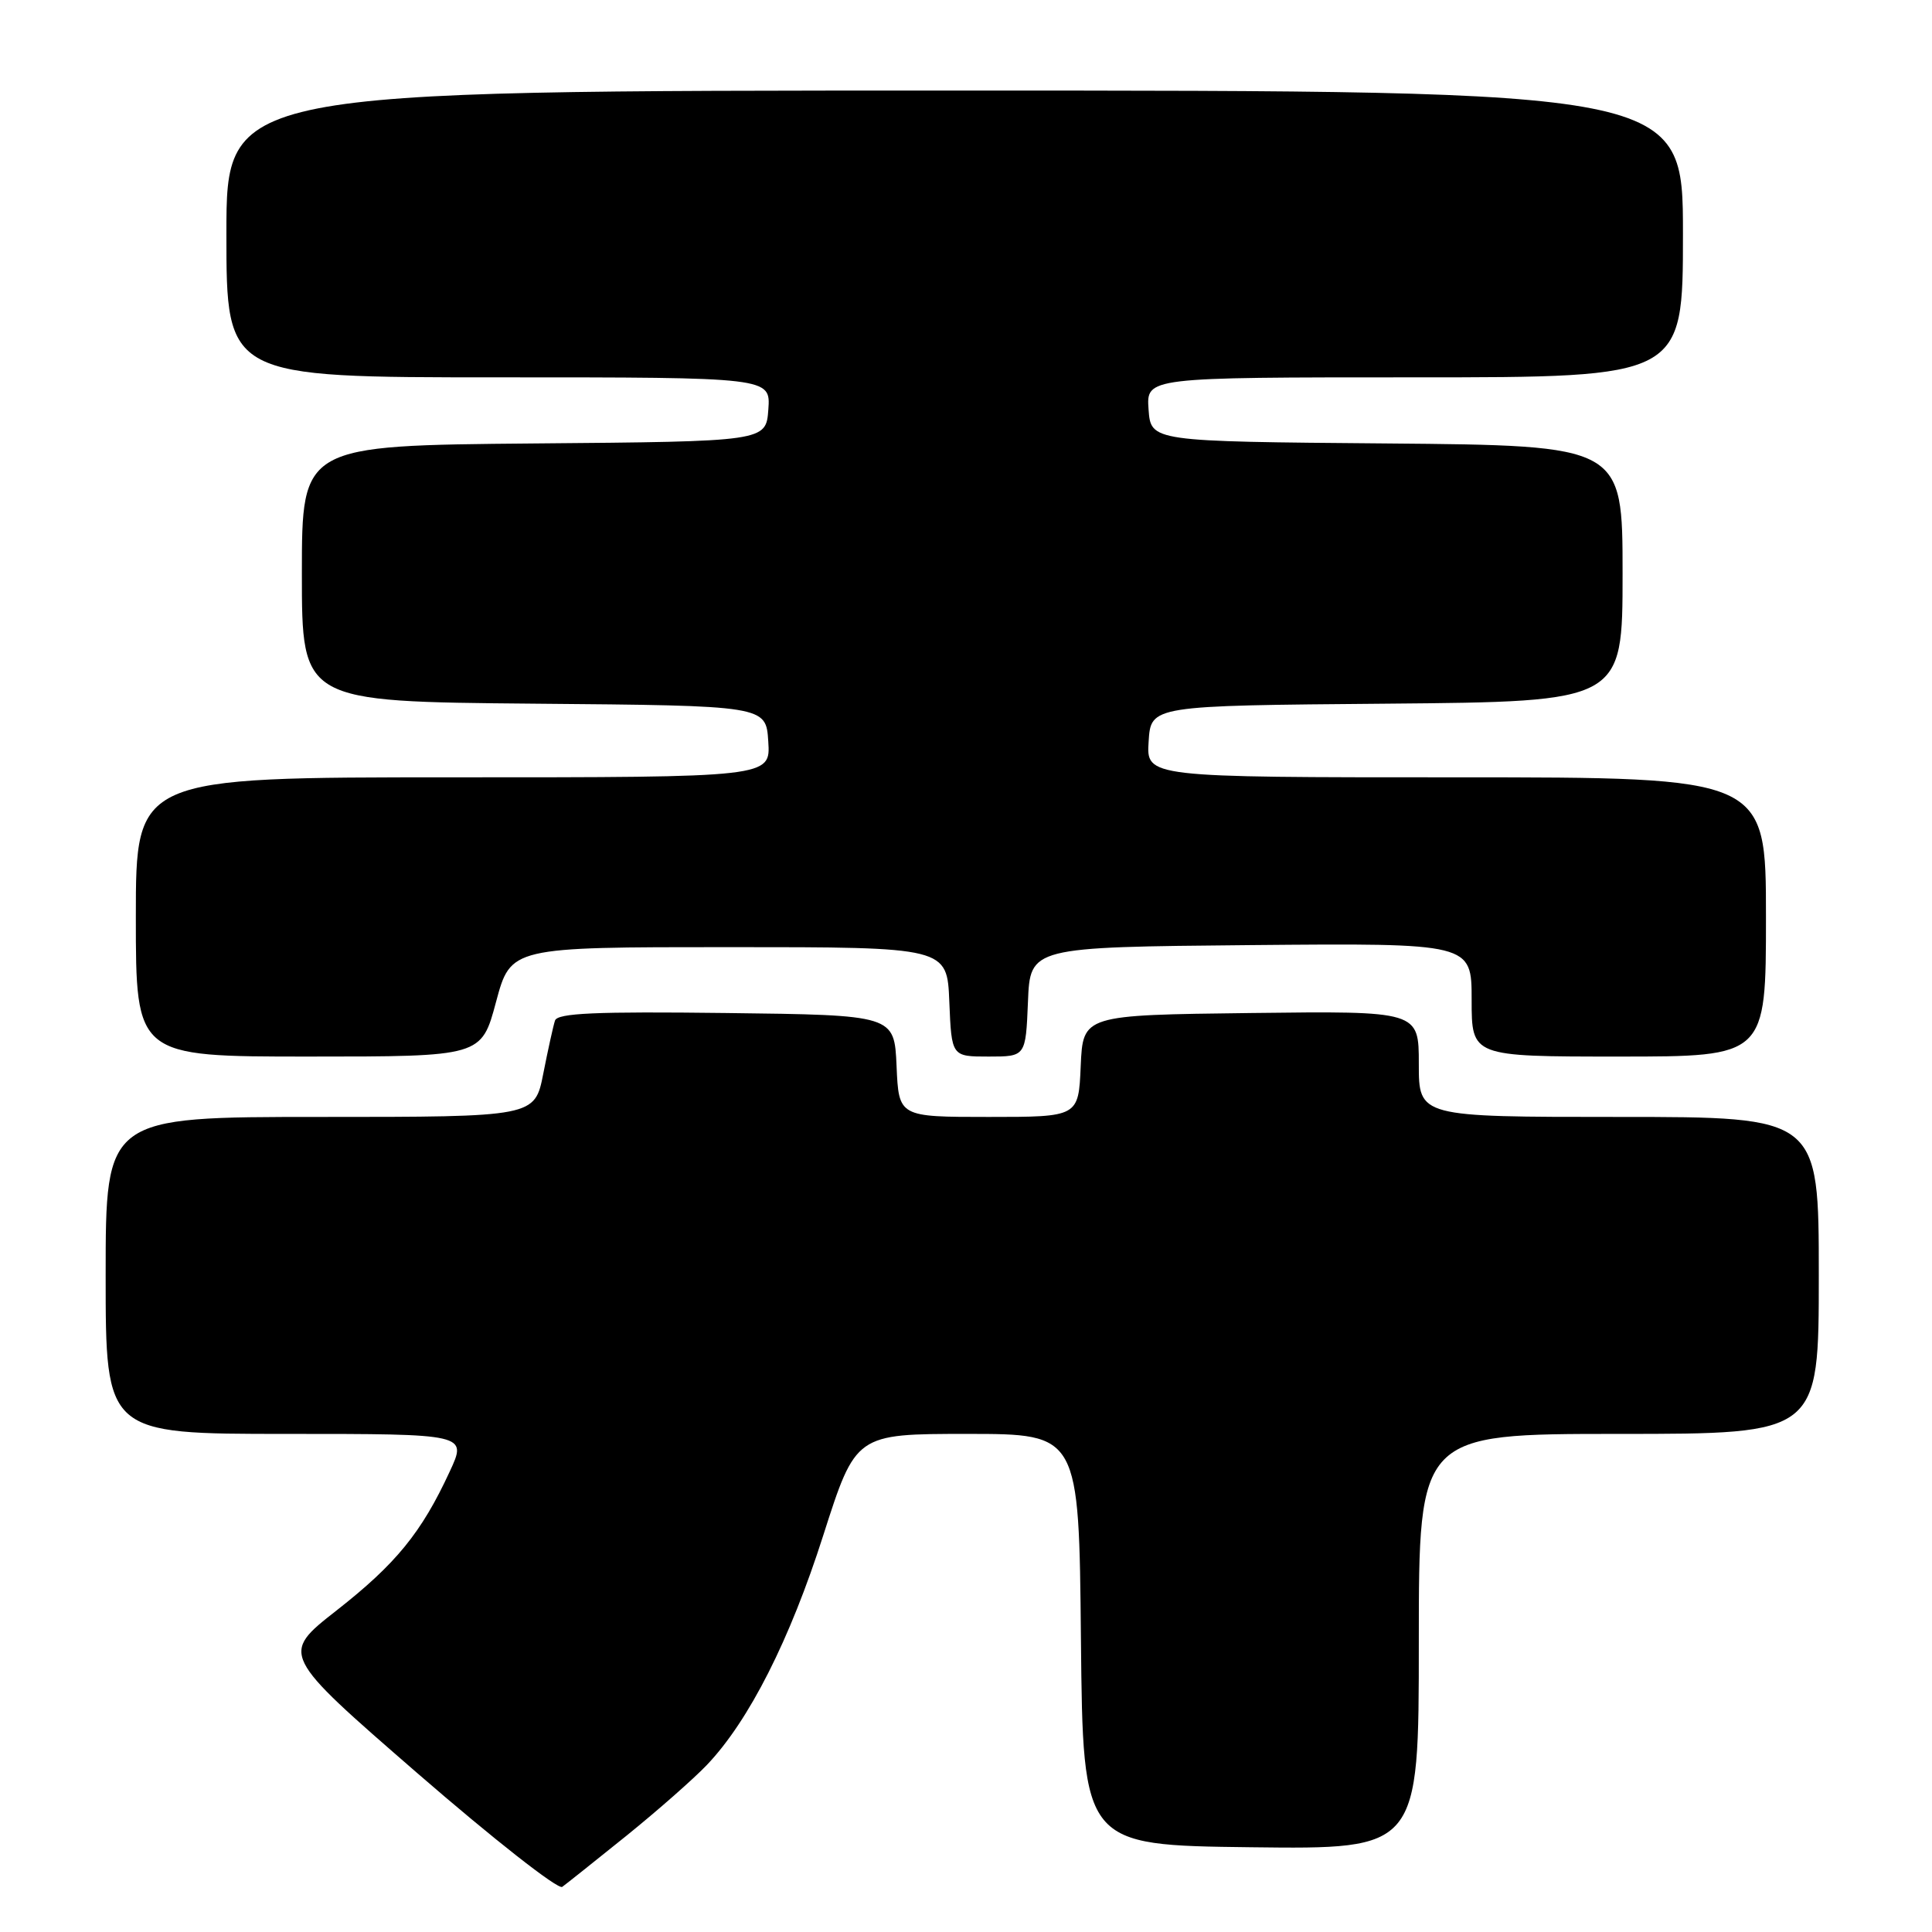 <?xml version="1.0" encoding="UTF-8" standalone="no"?>
<!DOCTYPE svg PUBLIC "-//W3C//DTD SVG 1.1//EN" "http://www.w3.org/Graphics/SVG/1.1/DTD/svg11.dtd" >
<svg xmlns="http://www.w3.org/2000/svg" xmlns:xlink="http://www.w3.org/1999/xlink" version="1.1" viewBox="0 0 256 256">
 <g >
 <path fill="currentColor"
d=" M 83.00 243.25 C 87.12 239.92 91.93 235.69 93.68 233.85 C 99.24 228.01 104.67 217.29 109.09 203.43 C 113.39 190.00 113.39 190.00 128.18 190.00 C 142.97 190.00 142.97 190.00 143.23 217.25 C 143.50 244.50 143.50 244.50 165.75 244.77 C 188.00 245.04 188.00 245.04 188.00 217.52 C 188.00 190.00 188.00 190.00 214.50 190.00 C 241.00 190.00 241.00 190.00 241.00 169.00 C 241.00 148.00 241.00 148.00 214.50 148.00 C 188.00 148.00 188.00 148.00 188.00 140.98 C 188.00 133.96 188.00 133.96 165.75 134.23 C 143.50 134.50 143.50 134.50 143.20 141.25 C 142.91 148.00 142.91 148.00 131.00 148.00 C 119.09 148.00 119.09 148.00 118.80 141.25 C 118.50 134.50 118.50 134.50 96.23 134.23 C 78.92 134.02 73.86 134.24 73.54 135.23 C 73.31 135.93 72.61 139.09 71.99 142.25 C 70.86 148.00 70.86 148.00 42.43 148.00 C 14.00 148.00 14.00 148.00 14.00 169.00 C 14.00 190.00 14.00 190.00 37.95 190.00 C 61.91 190.00 61.91 190.00 59.59 194.99 C 55.85 203.08 52.47 207.22 44.60 213.39 C 37.17 219.21 37.17 219.21 55.33 234.98 C 65.33 243.65 73.95 250.42 74.50 250.02 C 75.05 249.62 78.88 246.57 83.00 243.25 Z  M 65.73 132.75 C 67.68 125.50 67.68 125.50 96.59 125.50 C 125.50 125.50 125.50 125.50 125.79 132.75 C 126.09 140.00 126.09 140.00 131.00 140.00 C 135.91 140.00 135.91 140.00 136.21 132.75 C 136.50 125.50 136.50 125.50 165.75 125.23 C 195.00 124.97 195.00 124.97 195.00 132.48 C 195.00 140.00 195.00 140.00 214.50 140.00 C 234.00 140.00 234.00 140.00 234.00 121.50 C 234.00 103.00 234.00 103.00 192.95 103.00 C 151.89 103.00 151.89 103.00 152.20 98.25 C 152.50 93.50 152.50 93.50 183.75 93.24 C 215.00 92.97 215.00 92.97 215.00 76.00 C 215.00 59.03 215.00 59.03 183.75 58.76 C 152.50 58.50 152.50 58.50 152.19 54.25 C 151.89 50.00 151.89 50.00 187.44 50.00 C 223.00 50.00 223.00 50.00 223.00 31.00 C 223.00 12.00 223.00 12.00 126.50 12.00 C 30.00 12.00 30.00 12.00 30.00 31.00 C 30.00 50.00 30.00 50.00 66.06 50.00 C 102.11 50.00 102.11 50.00 101.81 54.25 C 101.50 58.50 101.50 58.50 70.75 58.76 C 40.00 59.03 40.00 59.03 40.00 76.00 C 40.00 92.97 40.00 92.97 70.75 93.24 C 101.50 93.50 101.50 93.50 101.80 98.25 C 102.11 103.00 102.11 103.00 60.05 103.00 C 18.00 103.00 18.00 103.00 18.00 121.50 C 18.00 140.00 18.00 140.00 40.89 140.00 C 63.79 140.00 63.79 140.00 65.73 132.75 Z "/>
</g>
</svg>